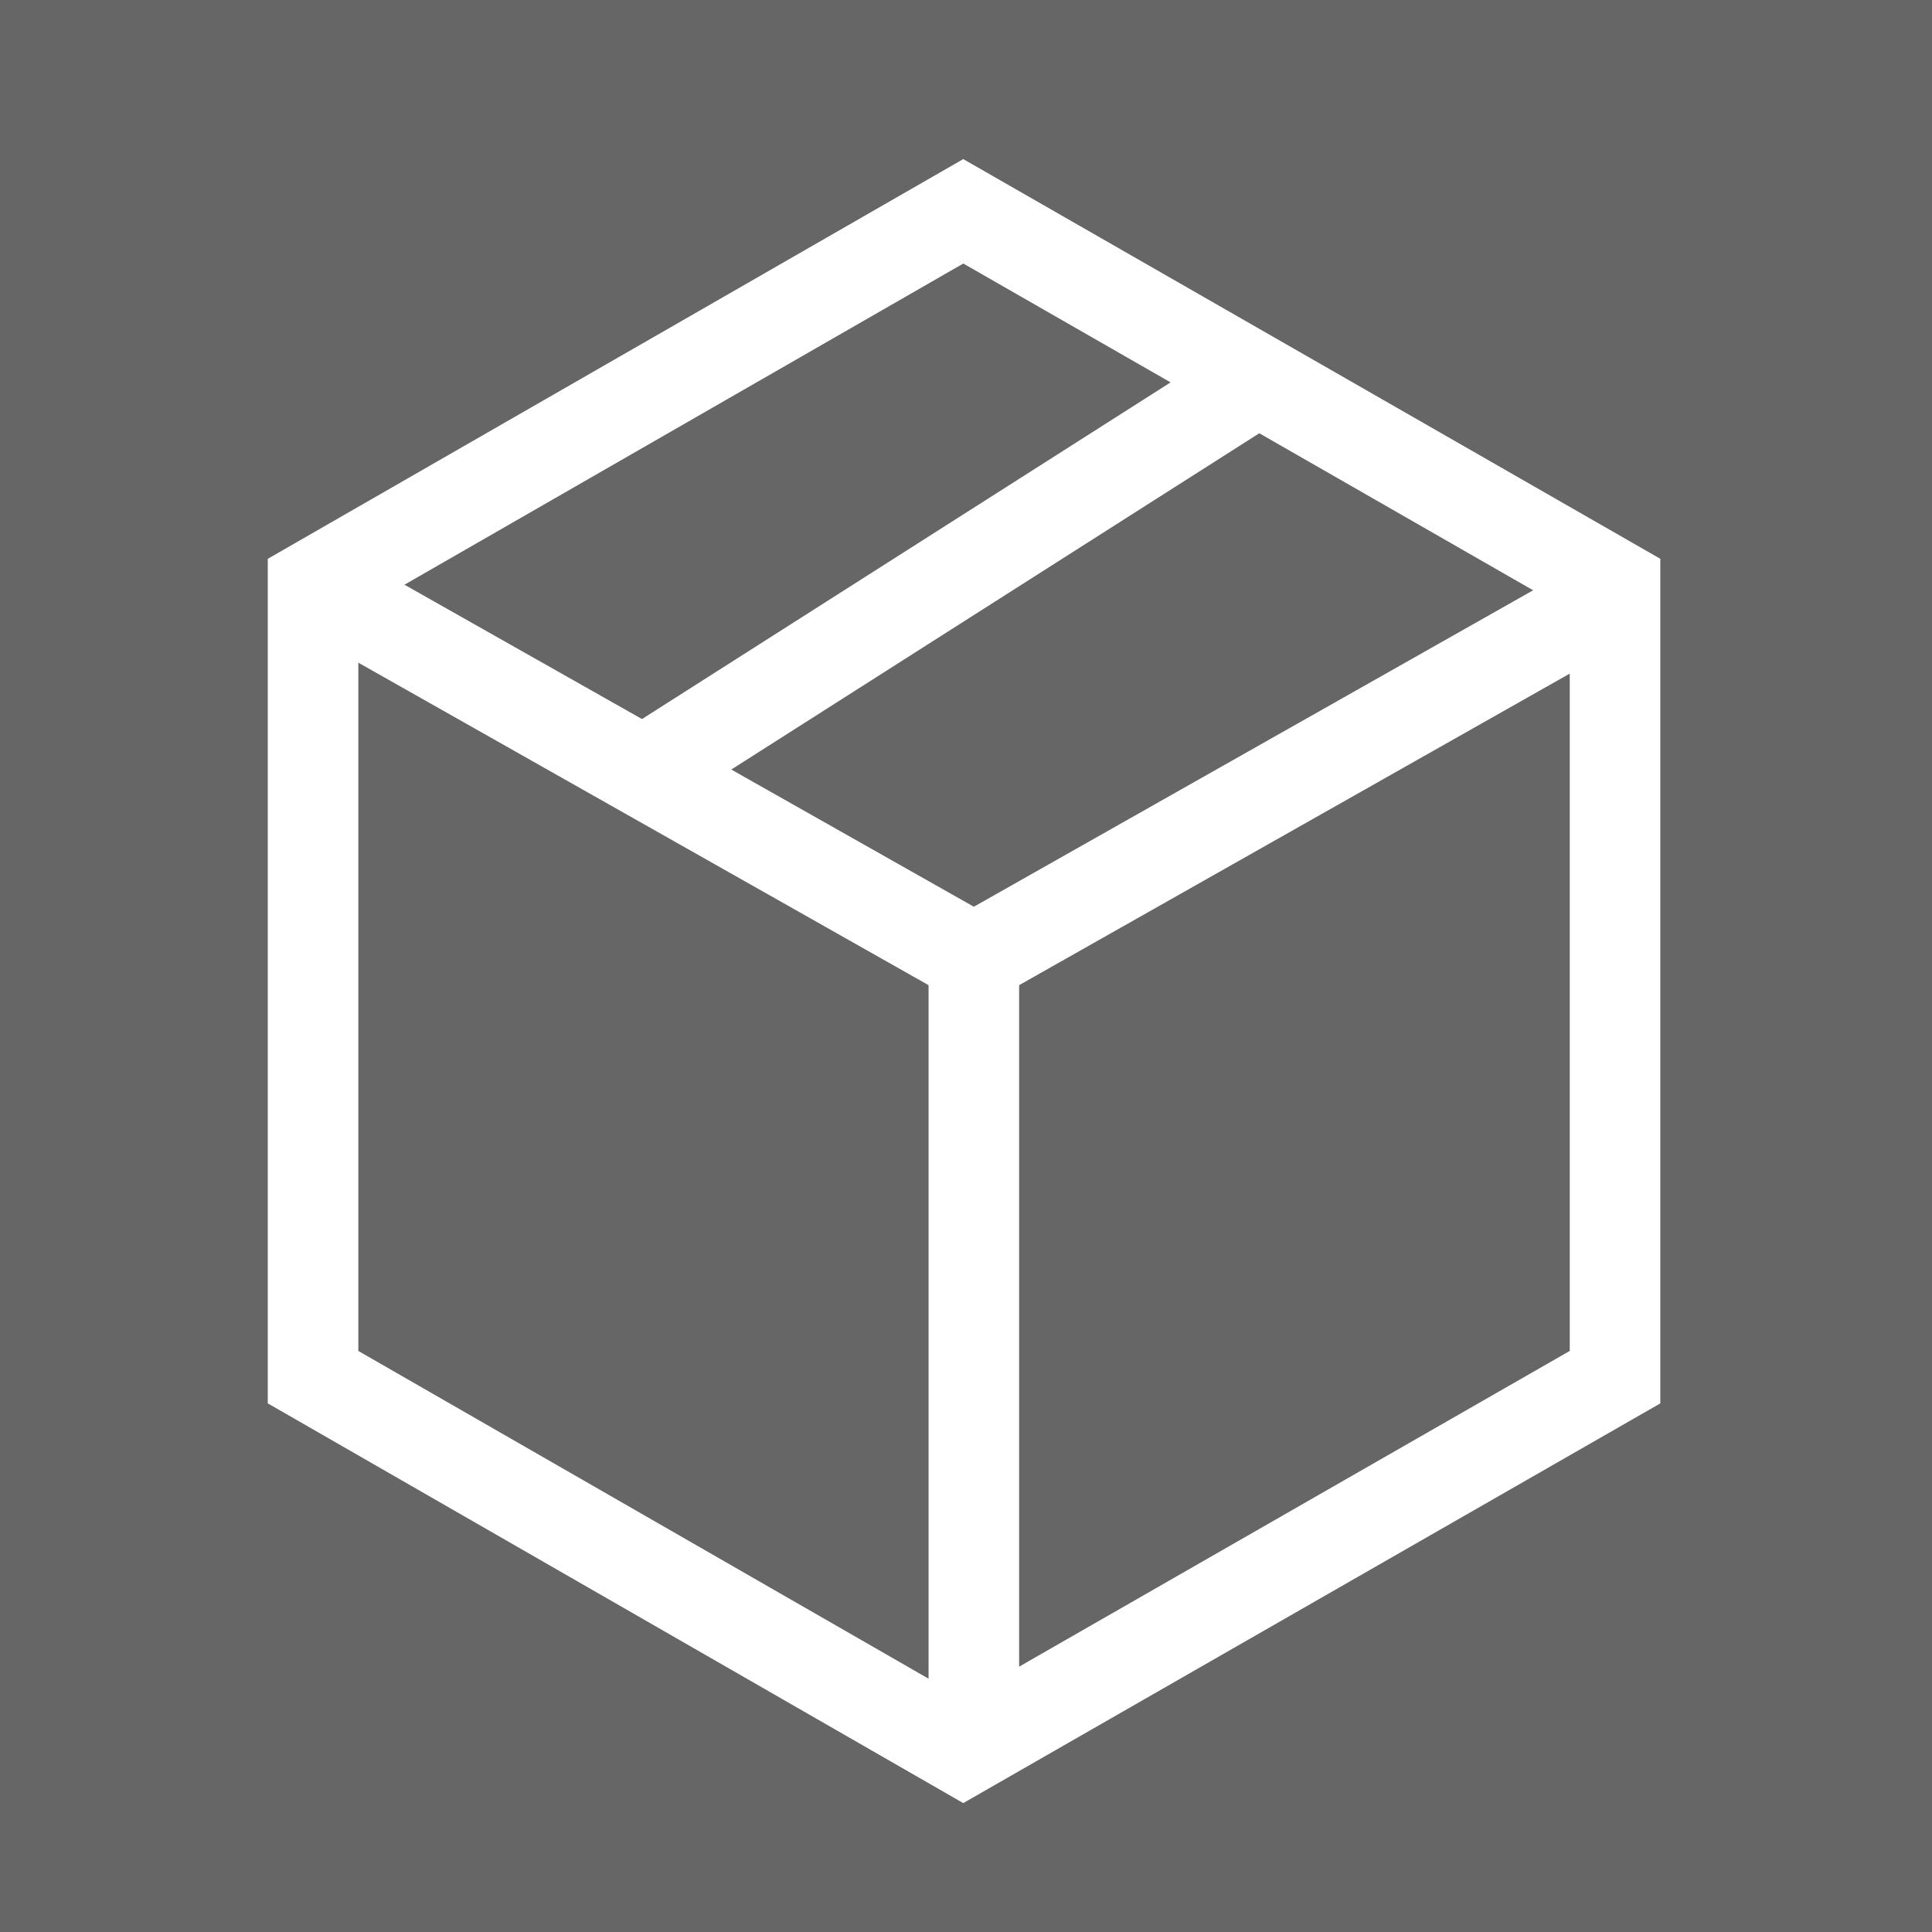 <svg xmlns="http://www.w3.org/2000/svg" viewBox="0 0 64 64"><title>mod_orders</title><g id="background_" data-name="background#"><rect width="64" height="64" style="fill:#666"/></g><g id="orders"><polygon id="_Pfad_" data-name="&lt;Pfad&gt;" points="31.91 7 53.5 19.38 53.5 45.62 31.91 58 10.37 45.62 10.37 19.38 31.91 7" style="fill:none;stroke:#fff;stroke-miterlimit:10;stroke-width:3px"/><polyline id="_Pfad_2" data-name="&lt;Pfad&gt;" points="10.37 19.38 32.26 31.76 54.14 19.38" style="fill:none;stroke:#fff;stroke-miterlimit:10;stroke-width:3px"/><line id="_Pfad_3" data-name="&lt;Pfad&gt;" x1="41.91" y1="12.45" x2="21.31" y2="25.57" style="fill:none;stroke:#fff;stroke-miterlimit:10;stroke-width:3px"/><line id="_Pfad_4" data-name="&lt;Pfad&gt;" x1="32.26" y1="31.76" x2="32.26" y2="58" style="fill:none;stroke:#fff;stroke-miterlimit:10;stroke-width:3px"/></g></svg>